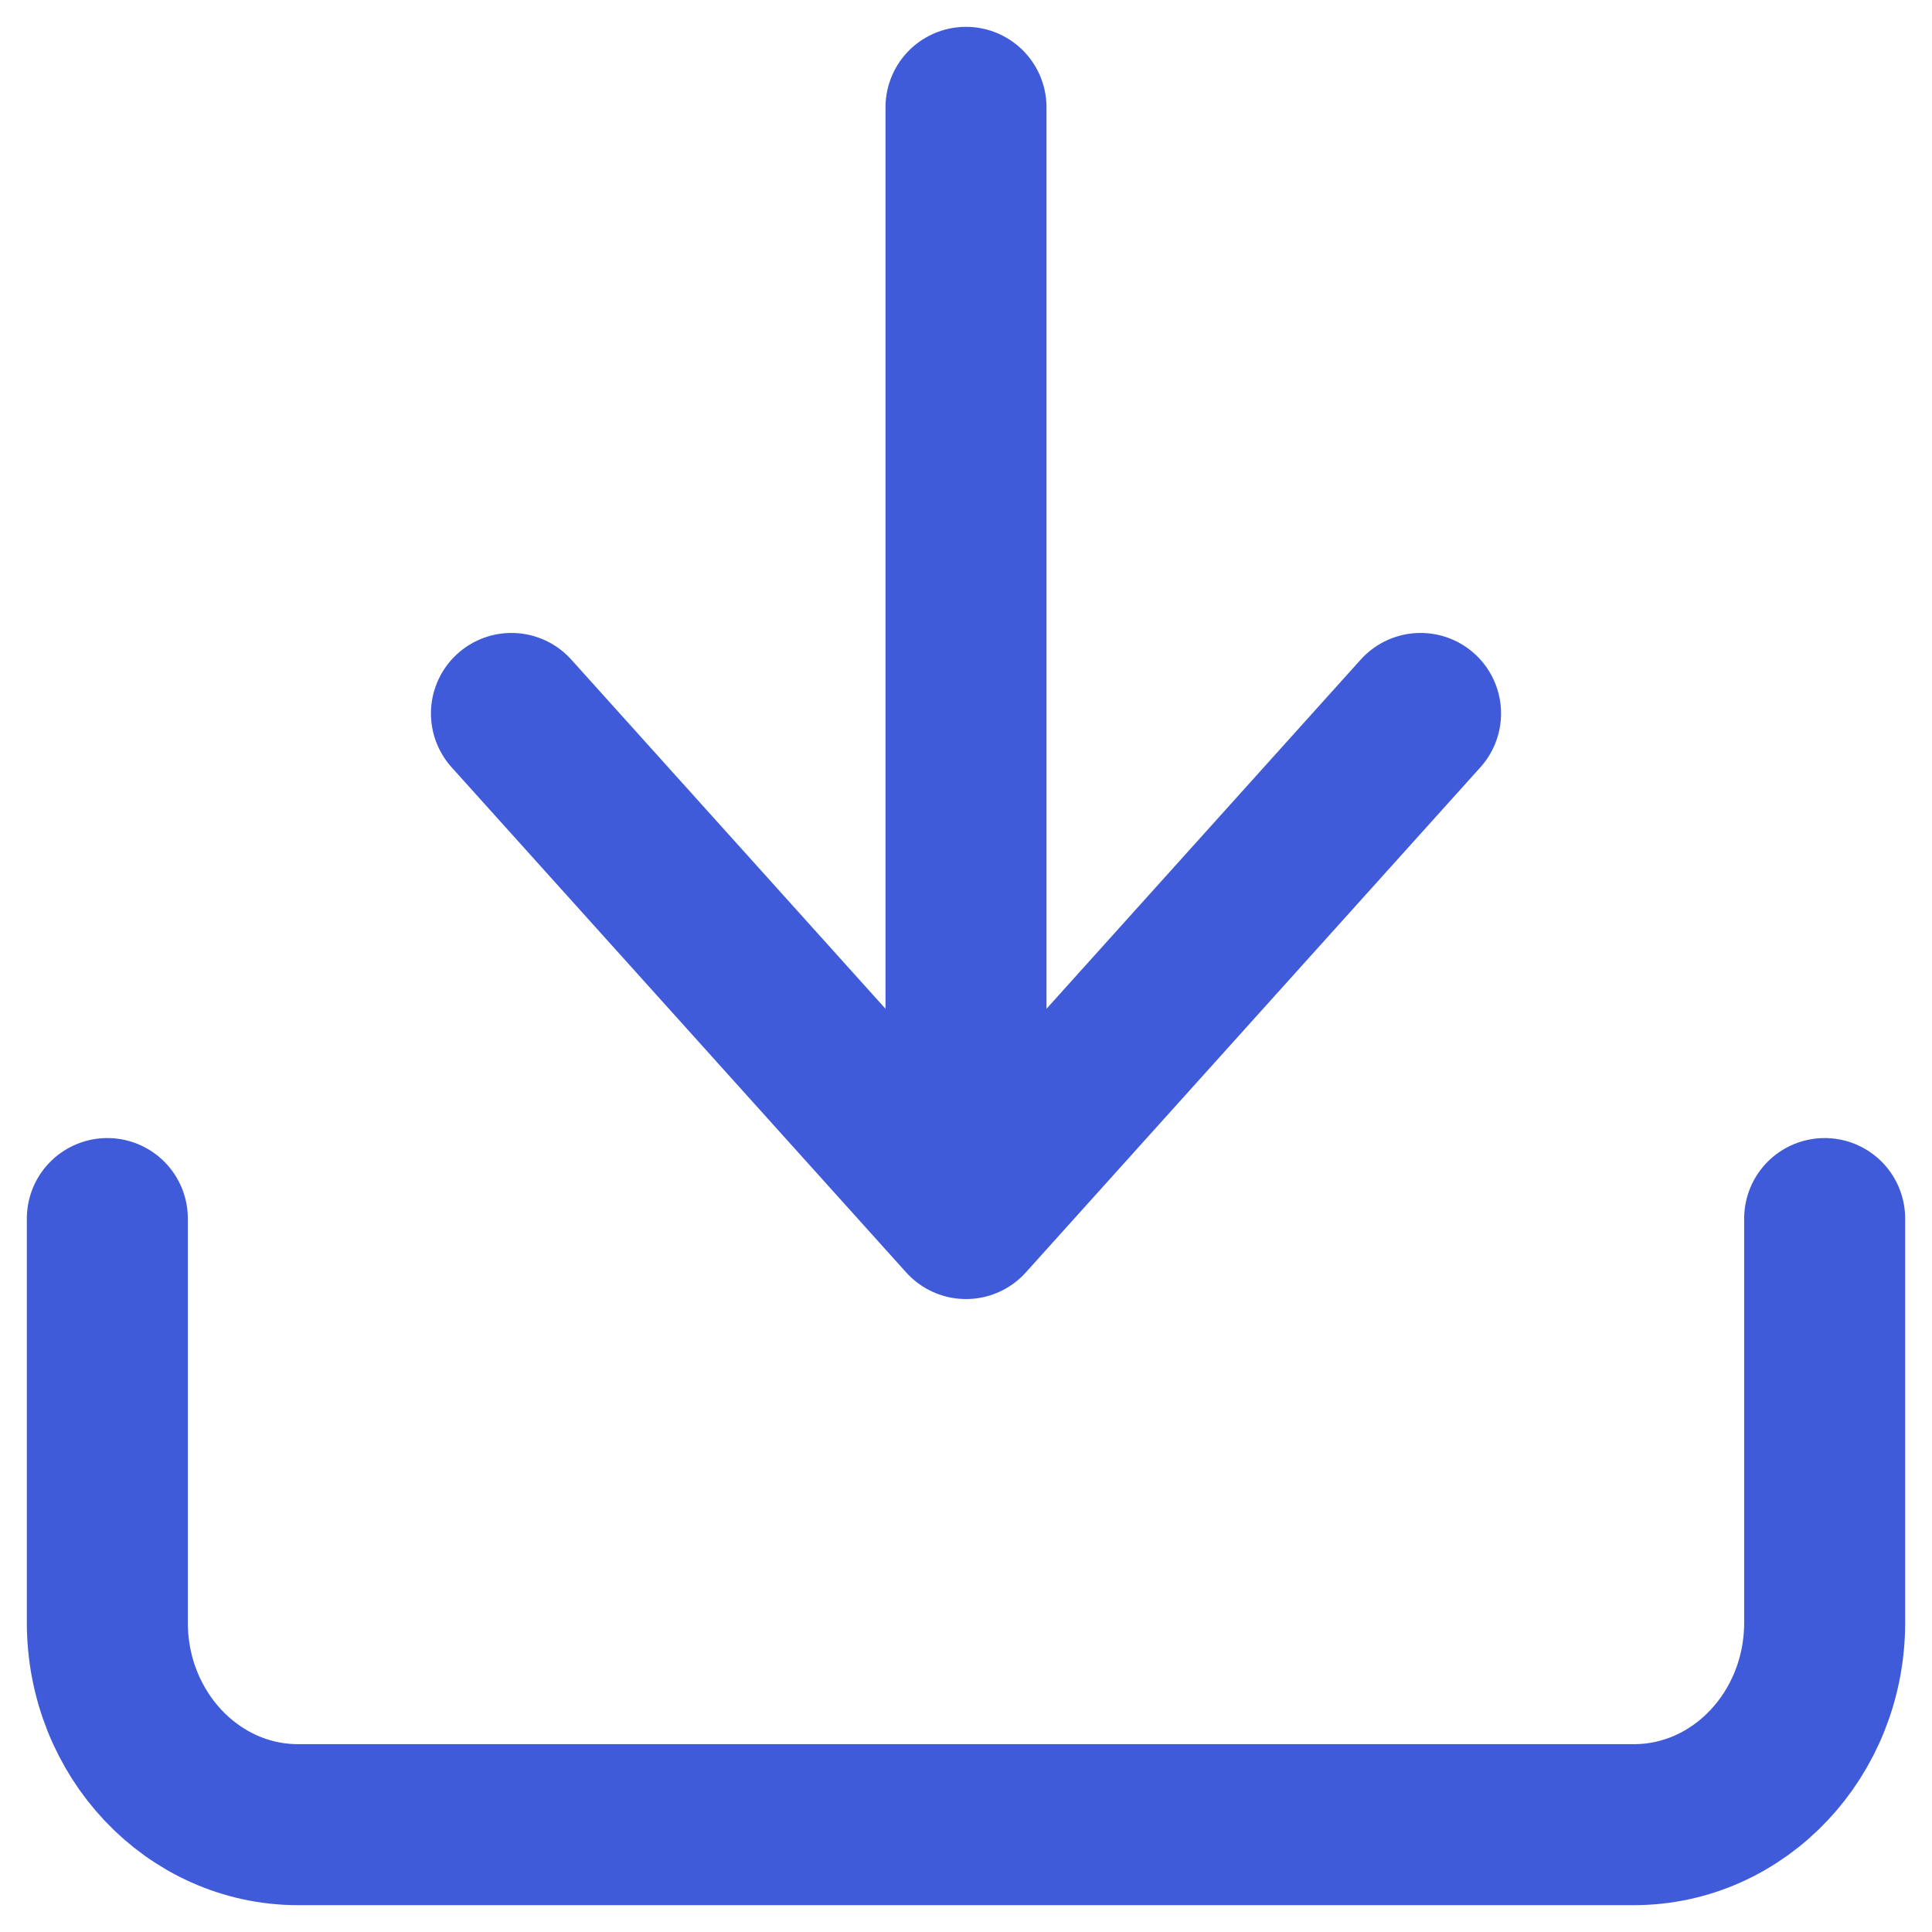 <svg width="18" height="18" xmlns="http://www.w3.org/2000/svg">
    <g stroke="#3F5BD9" stroke-width="1.5" fill="none" fill-rule="evenodd" stroke-dasharray="0,0" stroke-linecap="round" stroke-linejoin="round">
        <path d="M17 11.353v3.764c0 1.04-.796 1.883-1.778 1.883H2.778C1.796 17 1 16.157 1 15.117v-3.764M4.765 6.647 9 11.353l4.235-4.706M9 11.353V1"/>
    </g>
</svg>
